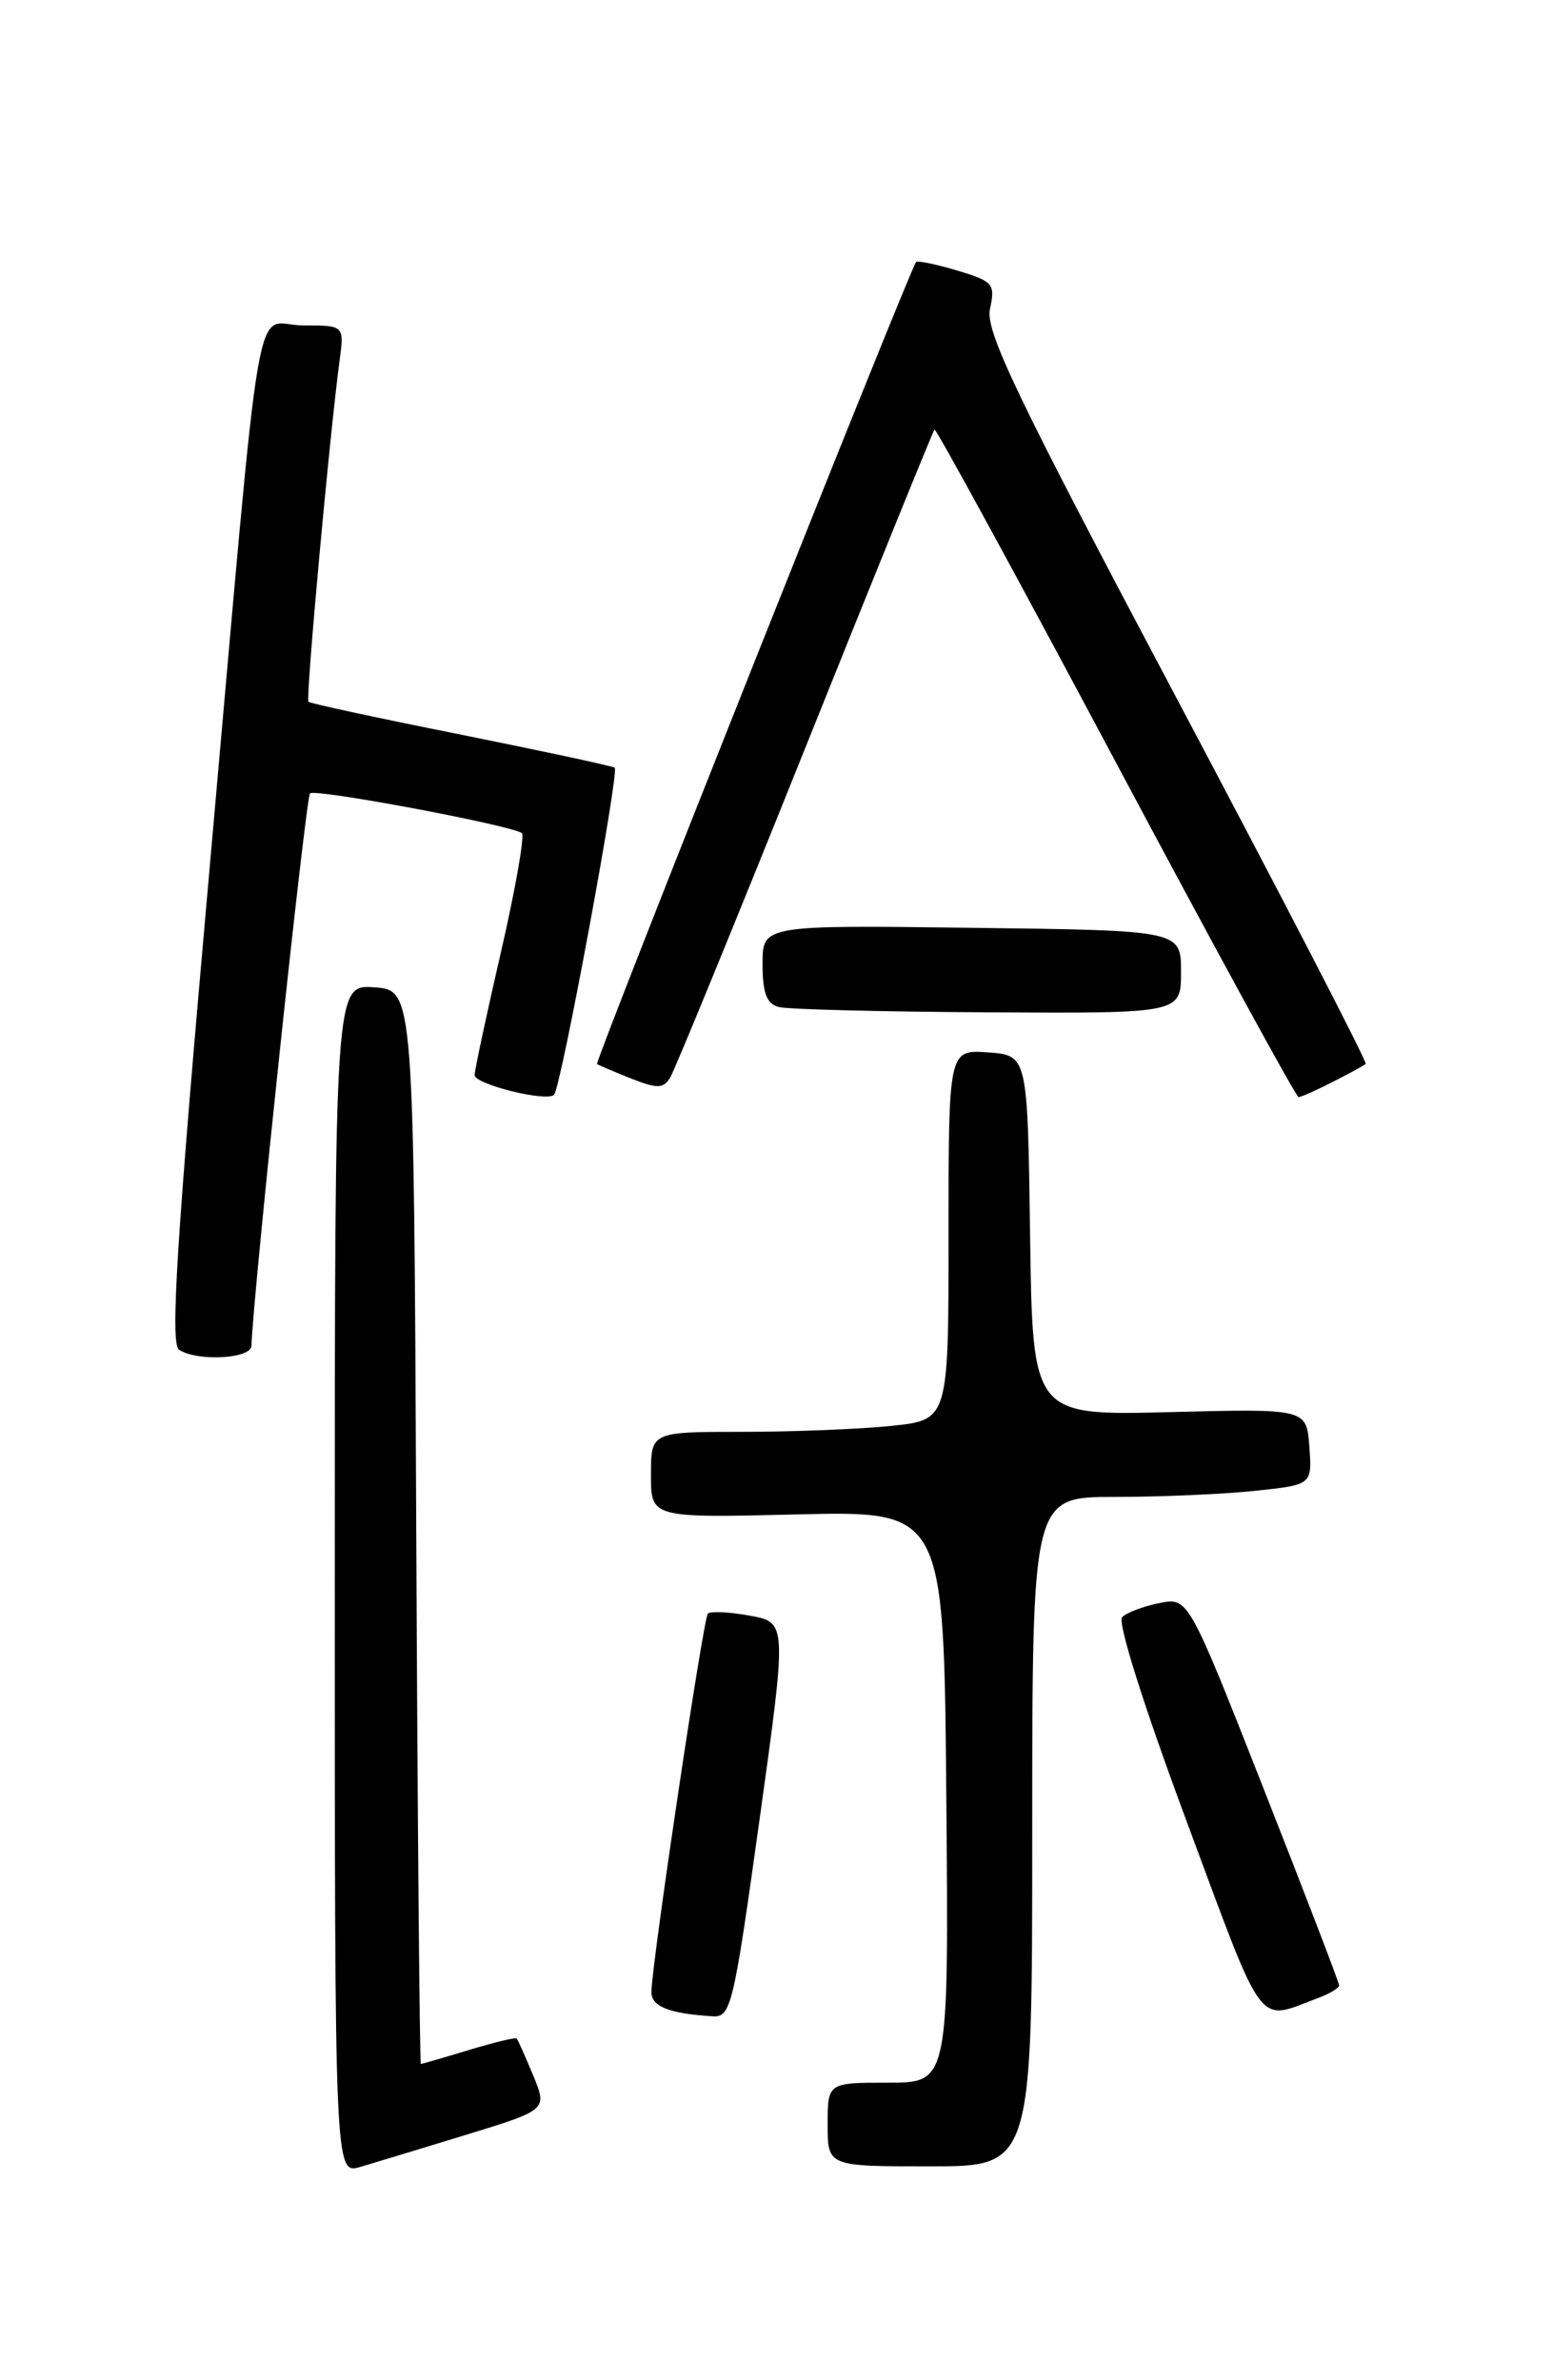 <?xml version="1.0" encoding="UTF-8" standalone="no"?>
<!DOCTYPE svg PUBLIC "-//W3C//DTD SVG 1.1//EN" "http://www.w3.org/Graphics/SVG/1.1/DTD/svg11.dtd" >
<svg xmlns="http://www.w3.org/2000/svg" xmlns:xlink="http://www.w3.org/1999/xlink" version="1.1" viewBox="0 0 167 256">
 <g >
 <path fill="currentColor"
d=" M 50.18 229.59 C 58.86 226.92 58.86 226.92 57.33 223.21 C 56.48 221.17 55.69 219.39 55.56 219.25 C 55.43 219.11 53.12 219.67 50.41 220.49 C 47.71 221.31 45.39 221.98 45.26 221.99 C 45.13 222.00 44.90 196.01 44.76 164.25 C 44.50 106.50 44.50 106.50 40.25 106.19 C 36.00 105.89 36.00 105.89 36.00 169.87 C 36.00 233.86 36.00 233.86 38.75 233.06 C 40.26 232.61 45.41 231.05 50.18 229.59 Z  M 111.00 197.00 C 111.00 161.00 111.00 161.00 119.85 161.00 C 124.72 161.00 131.50 160.71 134.90 160.35 C 141.10 159.70 141.10 159.70 140.80 155.60 C 140.50 151.50 140.50 151.50 125.77 151.88 C 111.04 152.25 111.04 152.25 110.77 132.88 C 110.50 113.50 110.50 113.50 106.25 113.19 C 102.00 112.89 102.00 112.89 102.00 132.80 C 102.00 152.72 102.00 152.72 95.85 153.36 C 92.47 153.71 85.27 154.00 79.85 154.00 C 70.00 154.00 70.00 154.00 70.00 158.63 C 70.00 163.26 70.00 163.26 85.75 162.88 C 101.50 162.50 101.50 162.50 101.76 193.25 C 102.03 224.00 102.03 224.00 95.51 224.00 C 89.00 224.00 89.00 224.00 89.00 228.50 C 89.00 233.00 89.00 233.00 100.00 233.00 C 111.00 233.00 111.00 233.00 111.00 197.00 Z  M 81.67 195.75 C 84.63 174.50 84.63 174.50 80.63 173.77 C 78.43 173.37 76.40 173.27 76.12 173.55 C 75.63 174.04 70.16 210.68 70.05 214.18 C 70.00 215.79 71.86 216.56 76.61 216.86 C 78.60 216.99 78.87 215.87 81.67 195.75 Z  M 141.75 214.89 C 142.99 214.43 144.00 213.82 144.00 213.53 C 144.00 213.25 140.35 203.74 135.89 192.40 C 127.78 171.79 127.78 171.79 124.67 172.42 C 122.96 172.76 121.16 173.44 120.67 173.93 C 120.14 174.46 123.00 183.51 127.61 195.91 C 136.12 218.80 135.06 217.39 141.75 214.89 Z  M 27.04 144.75 C 27.20 139.32 32.87 85.79 33.34 85.33 C 33.87 84.80 54.52 88.67 56.11 89.59 C 56.45 89.79 55.46 95.47 53.91 102.22 C 52.35 108.98 51.06 115.00 51.04 115.62 C 51.00 116.61 58.78 118.55 59.58 117.75 C 60.32 117.02 66.64 82.89 66.10 82.57 C 65.77 82.37 58.30 80.77 49.50 79.00 C 40.70 77.24 33.35 75.66 33.17 75.48 C 32.85 75.18 35.46 46.62 36.52 38.75 C 37.02 35.00 37.02 35.00 32.57 35.00 C 27.16 35.00 28.35 28.04 22.49 93.94 C 18.97 133.57 18.28 144.56 19.26 145.18 C 21.27 146.46 27.00 146.14 27.04 144.75 Z  M 143.30 116.37 C 145.06 115.48 146.66 114.60 146.86 114.43 C 147.05 114.26 137.90 96.56 126.52 75.09 C 109.15 42.32 105.93 35.60 106.46 33.20 C 107.04 30.54 106.80 30.26 102.94 29.10 C 100.67 28.42 98.67 28.01 98.51 28.18 C 97.87 28.87 63.91 114.24 64.20 114.44 C 64.36 114.56 66.00 115.25 67.84 115.99 C 70.67 117.11 71.32 117.10 72.06 115.91 C 72.54 115.13 79.07 99.20 86.57 80.50 C 94.07 61.80 100.33 46.36 100.49 46.20 C 100.64 46.03 109.41 62.12 119.97 81.95 C 130.53 101.78 139.38 118.00 139.64 118.00 C 139.89 118.00 141.54 117.27 143.30 116.37 Z  M 127.00 104.54 C 127.00 100.07 127.00 100.07 104.50 99.79 C 82.00 99.50 82.00 99.50 82.00 103.68 C 82.00 106.81 82.44 107.97 83.75 108.31 C 84.71 108.56 94.84 108.82 106.25 108.88 C 127.00 109.00 127.00 109.00 127.00 104.54 Z "/>
</g>
</svg>
